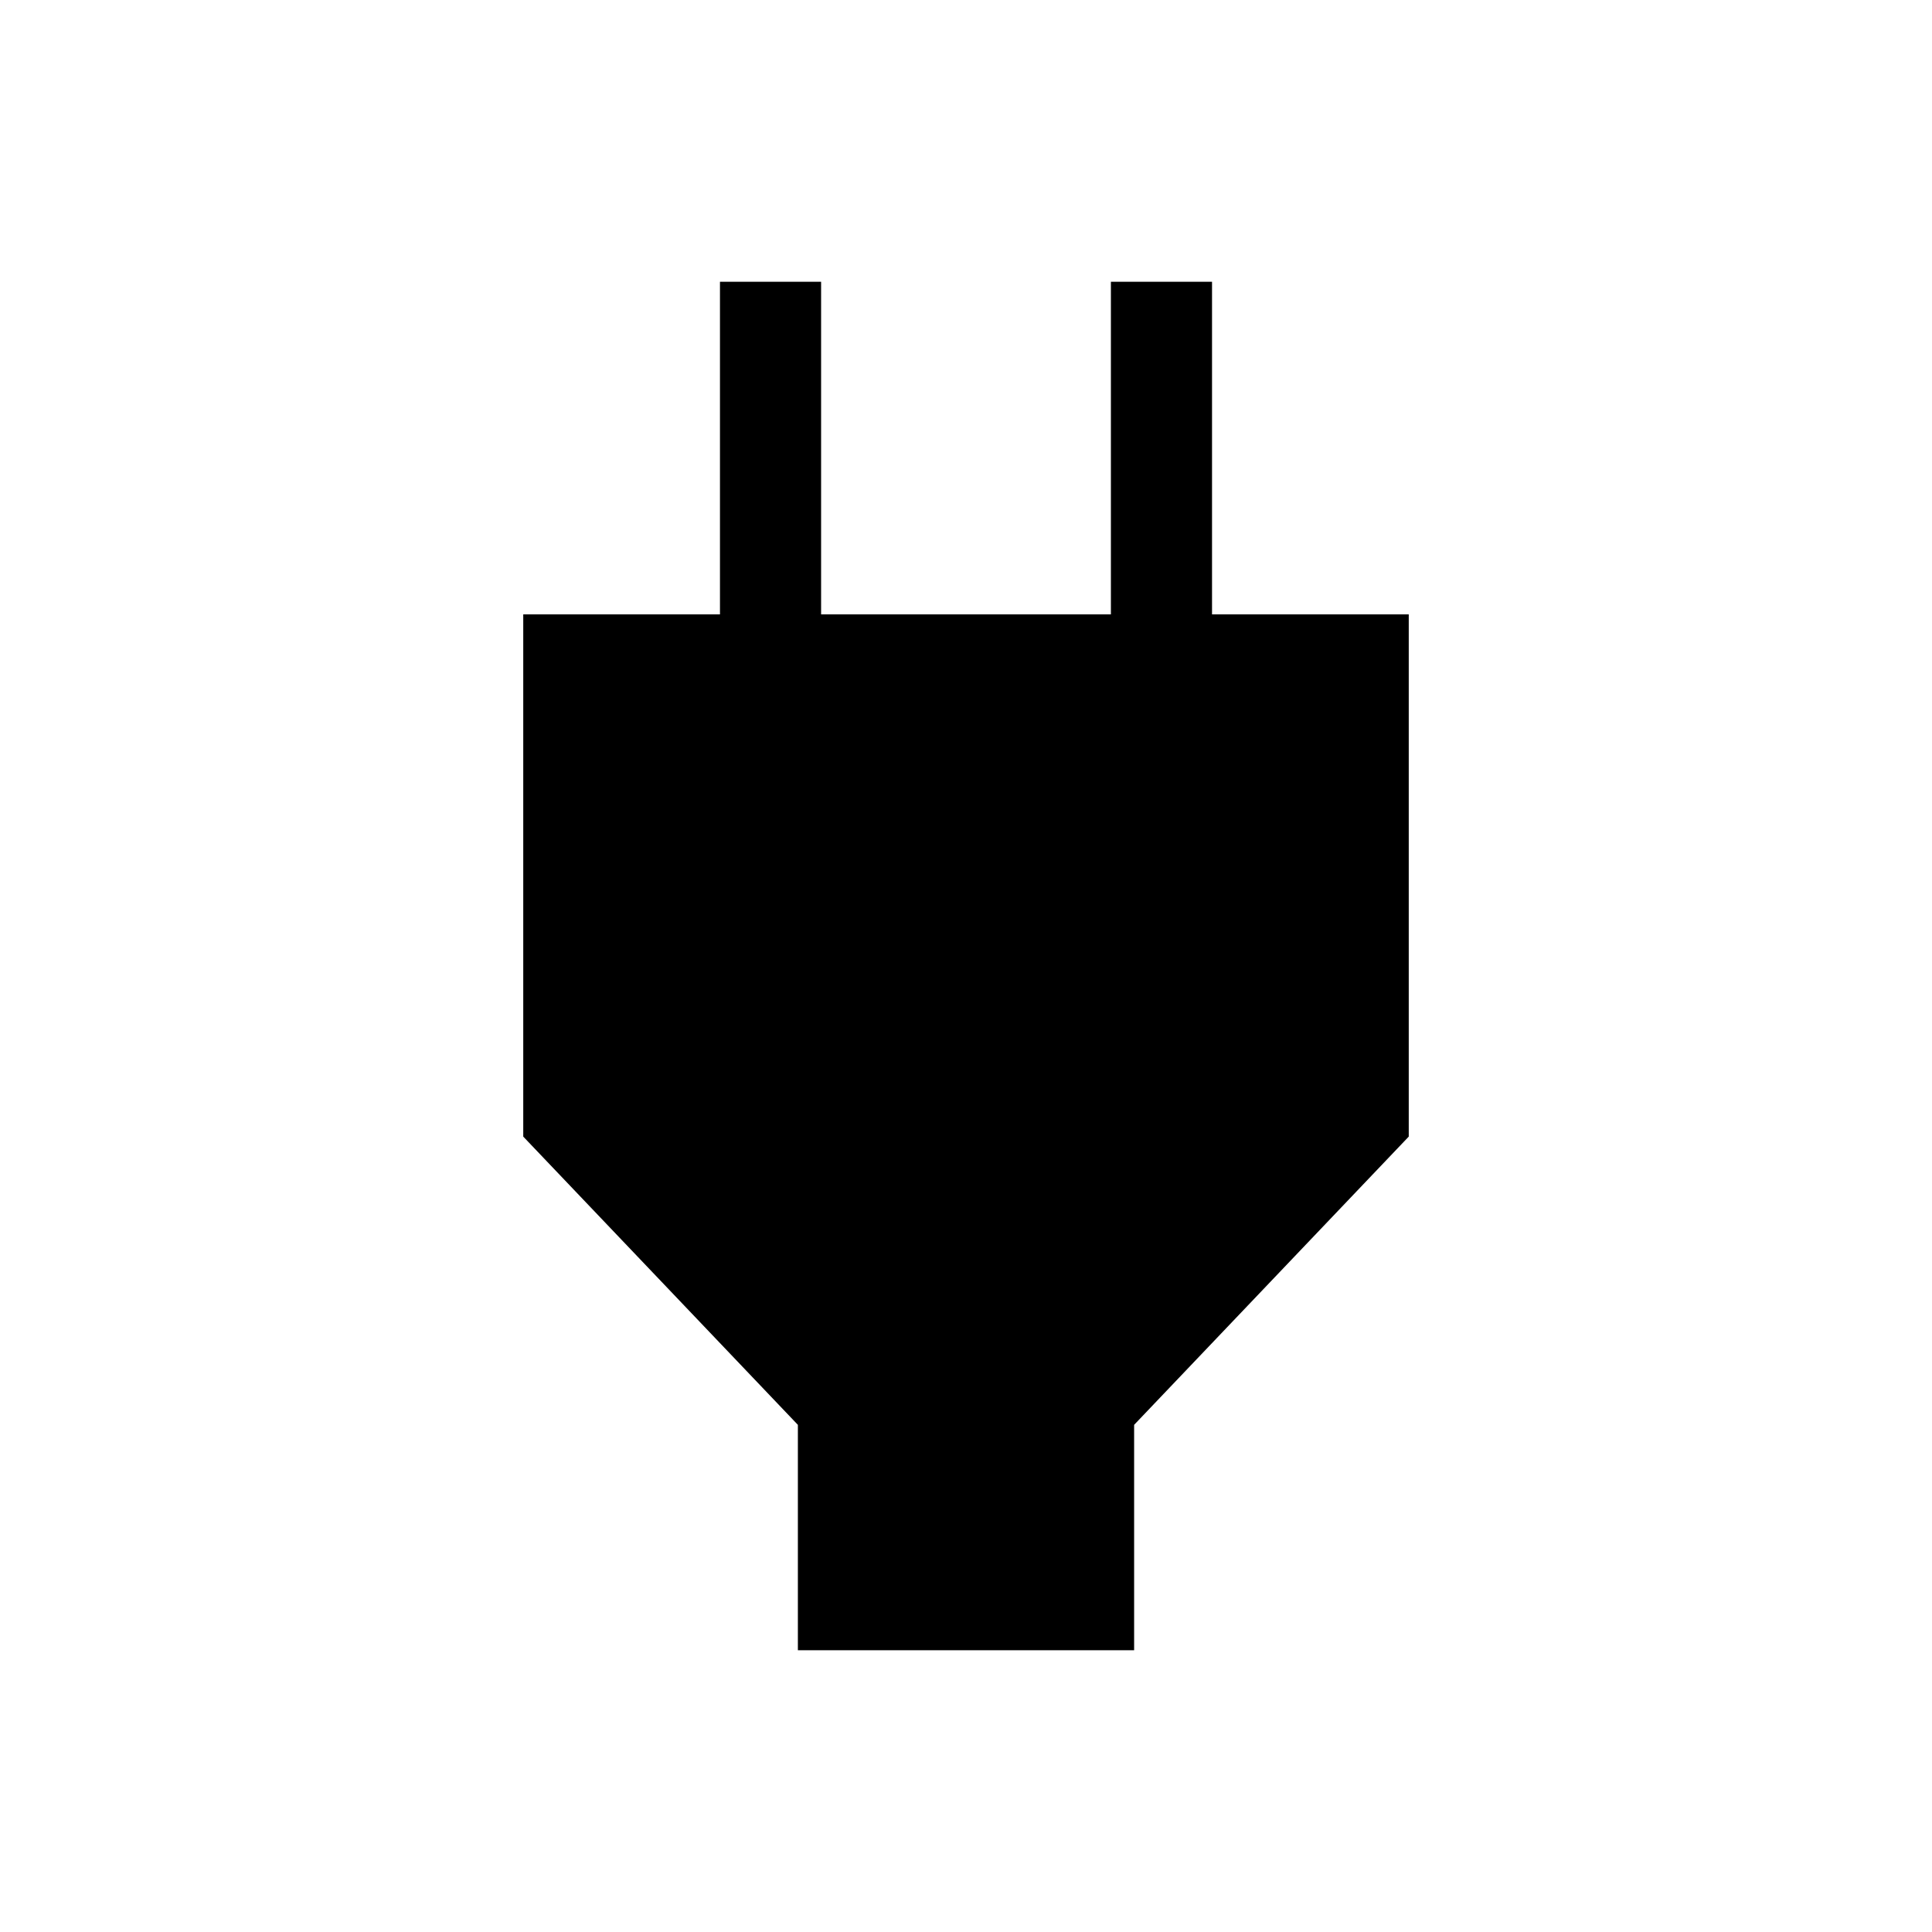 <svg xmlns="http://www.w3.org/2000/svg" height="40" viewBox="0 -960 960 960" width="40"><path d="M396.46-140v-112L260-395.23v-259.49h97.75V-820H408v165.28h144V-820h50.25v165.28H700v259.49L563.54-252v112H396.46Z"/></svg>